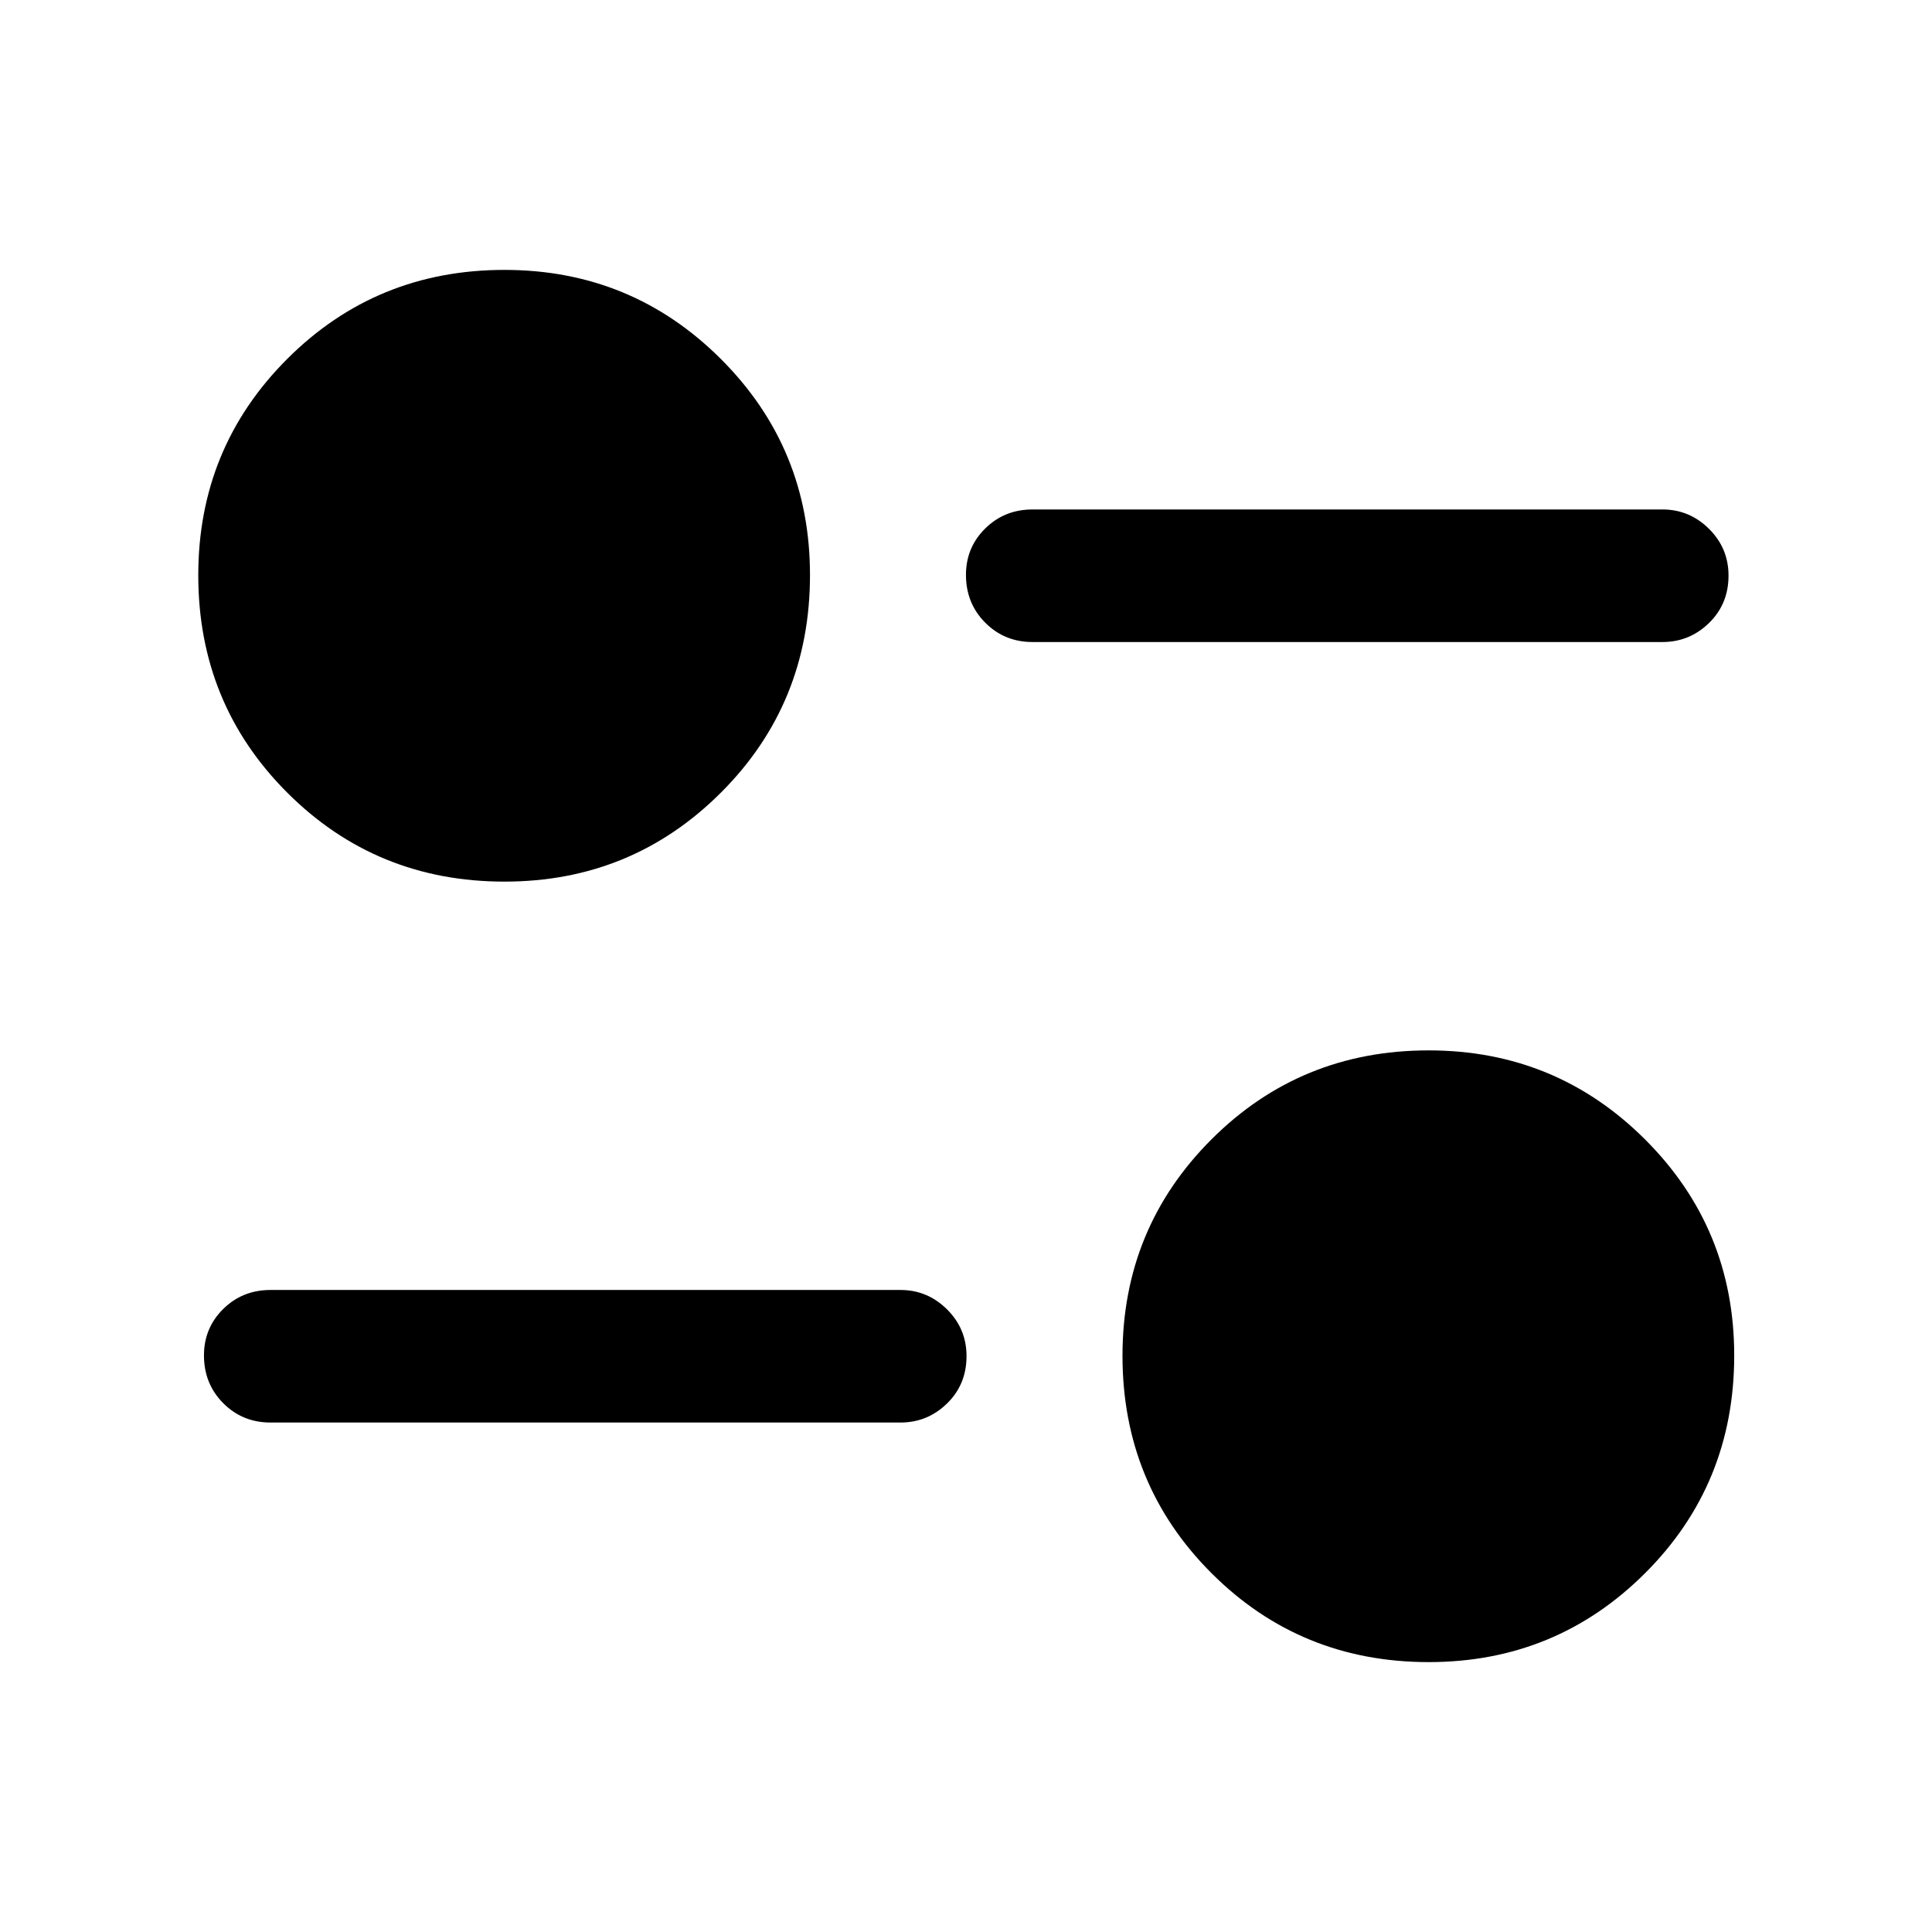 <svg xmlns="http://www.w3.org/2000/svg" height="48" viewBox="0 -960 960 960" width="48"><path d="M709.92-134.11q-63.75 0-107.95-44.21-44.21-44.2-44.21-108.02 0-63.31 44.22-107.52 44.23-44.21 107.91-44.21 63.18 0 107.5 44.22 44.33 44.22 44.33 107.39 0 63.94-44.27 108.14-44.28 44.21-107.53 44.21ZM447.46-253.15H134.41q-13.92 0-23.49-9.62-9.57-9.62-9.57-23.74 0-13.62 9.57-23.07 9.57-9.44 23.49-9.44h313.05q13.39 0 23.1 9.62 9.7 9.62 9.7 23.24 0 14.12-9.7 23.56-9.71 9.45-23.1 9.45ZM250.68-521.93q-63.75 0-107.95-44.21-44.21-44.21-44.21-108.02 0-63.32 44.22-107.52 44.23-44.21 107.91-44.21 63.18 0 107.5 44.22 44.33 44.22 44.33 107.39 0 63.93-44.27 108.14-44.28 44.21-107.53 44.21Zm575.41-119.05H513.04q-13.92 0-23.49-9.62-9.57-9.62-9.57-23.74 0-13.62 9.57-23.06 9.57-9.45 23.49-9.45h313.05q13.39 0 23.1 9.62 9.7 9.62 9.7 23.24 0 14.12-9.7 23.57-9.71 9.44-23.1 9.44Z"/></svg>